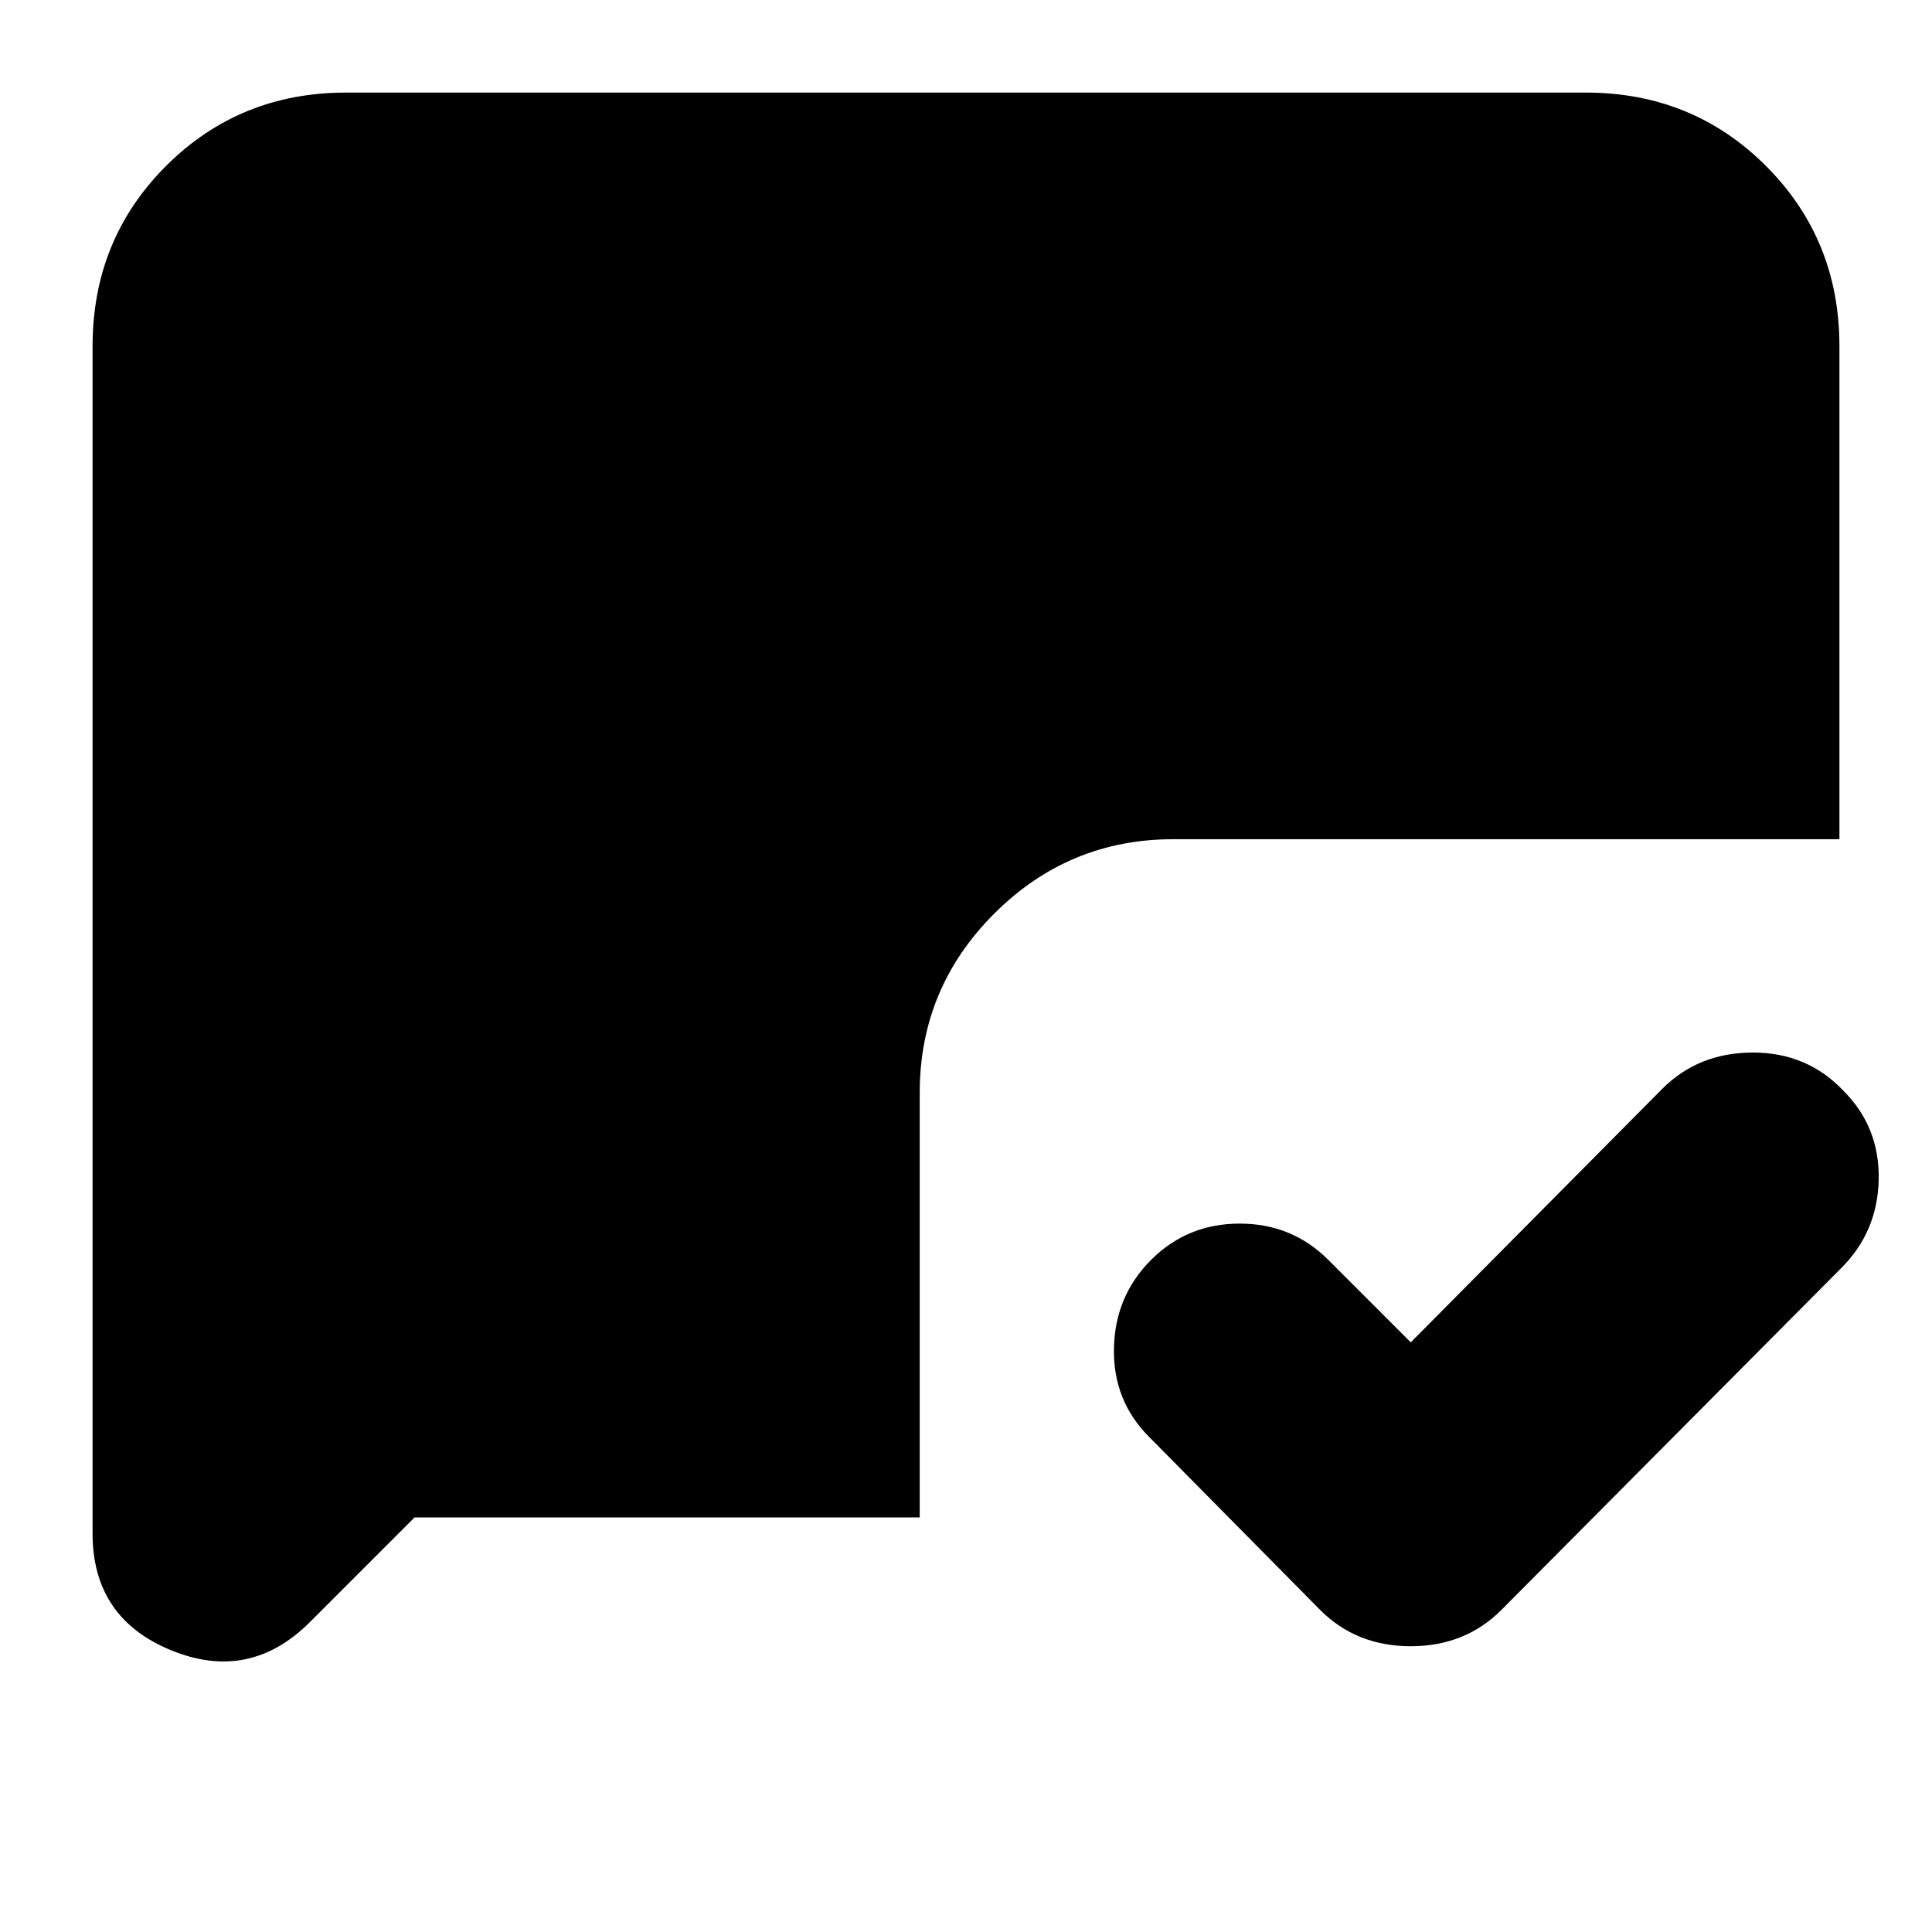 <svg xmlns="http://www.w3.org/2000/svg" height="24" width="24"><path d="m17.525 16.675 3.125-3.15q.45-.45 1.125-.45t1.125.475q.45.45.438 1.1-.013.65-.463 1.1L18.65 20q-.45.45-1.125.45T16.4 20l-2.125-2.15q-.45-.45-.437-1.1.012-.65.462-1.1.45-.45 1.1-.45.65 0 1.1.45ZM5.15 18.85l-1.3 1.3q-.75.75-1.725.35-.975-.4-.975-1.45V4.3q0-1.325.912-2.238.913-.912 2.238-.912h15.4q1.325 0 2.238.912.912.913.912 2.238v6.125h-8.275q-1.3 0-2.225.925t-.925 2.225v5.275Z"/></svg>